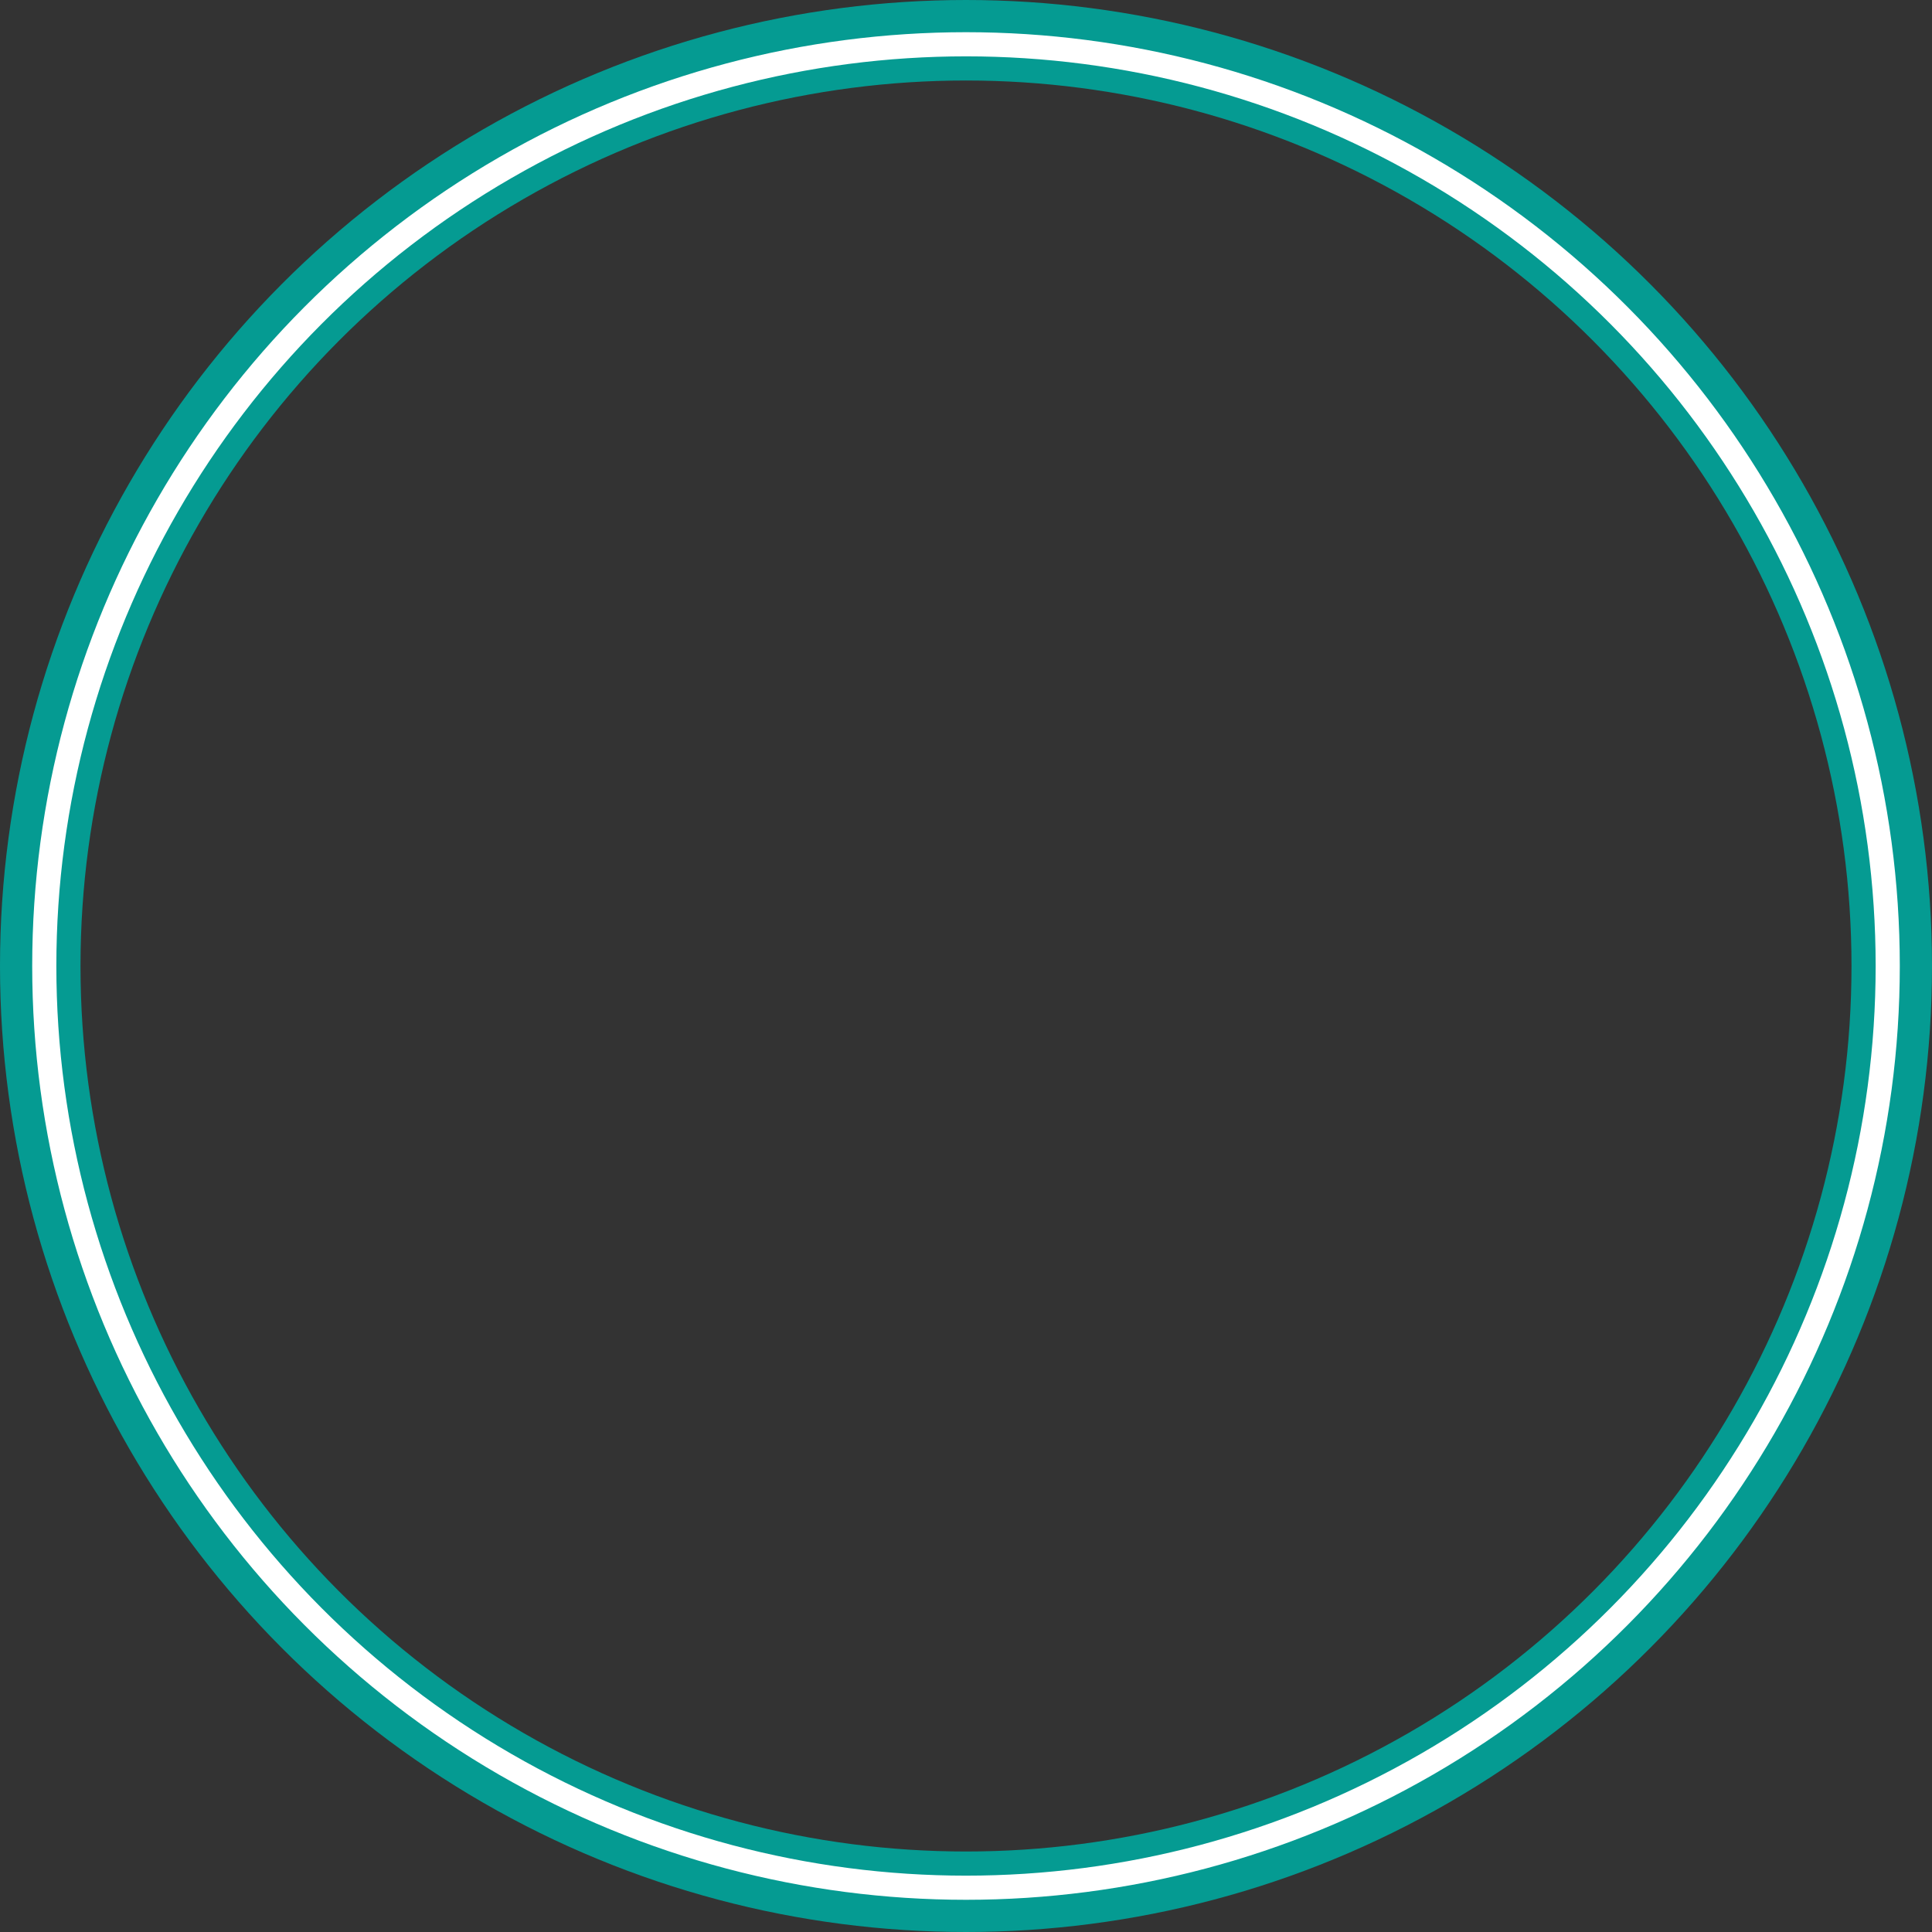 <svg width="120" height="120" viewBox="0 0 120 120" fill="none" xmlns="http://www.w3.org/2000/svg">
    <rect x="0" y="0" width="120" height="120" fill="#333333" stroke="none"/>
    <circle cx="60" cy="60" r="57.5" stroke="url(#paint0_linear_4966_17757)" stroke-width="5" />
    <circle cx="60" cy="60" r="57.25" stroke="white" stroke-width="1.5" />
    <defs>
        <linearGradient id="paint0_linear_4966_17757" x1="60" y1="0" x2="60" y2="110" gradientUnits="userSpaceOnUse">
            <stop stop-color="#059B92" />
        </linearGradient>
    </defs>
</svg>